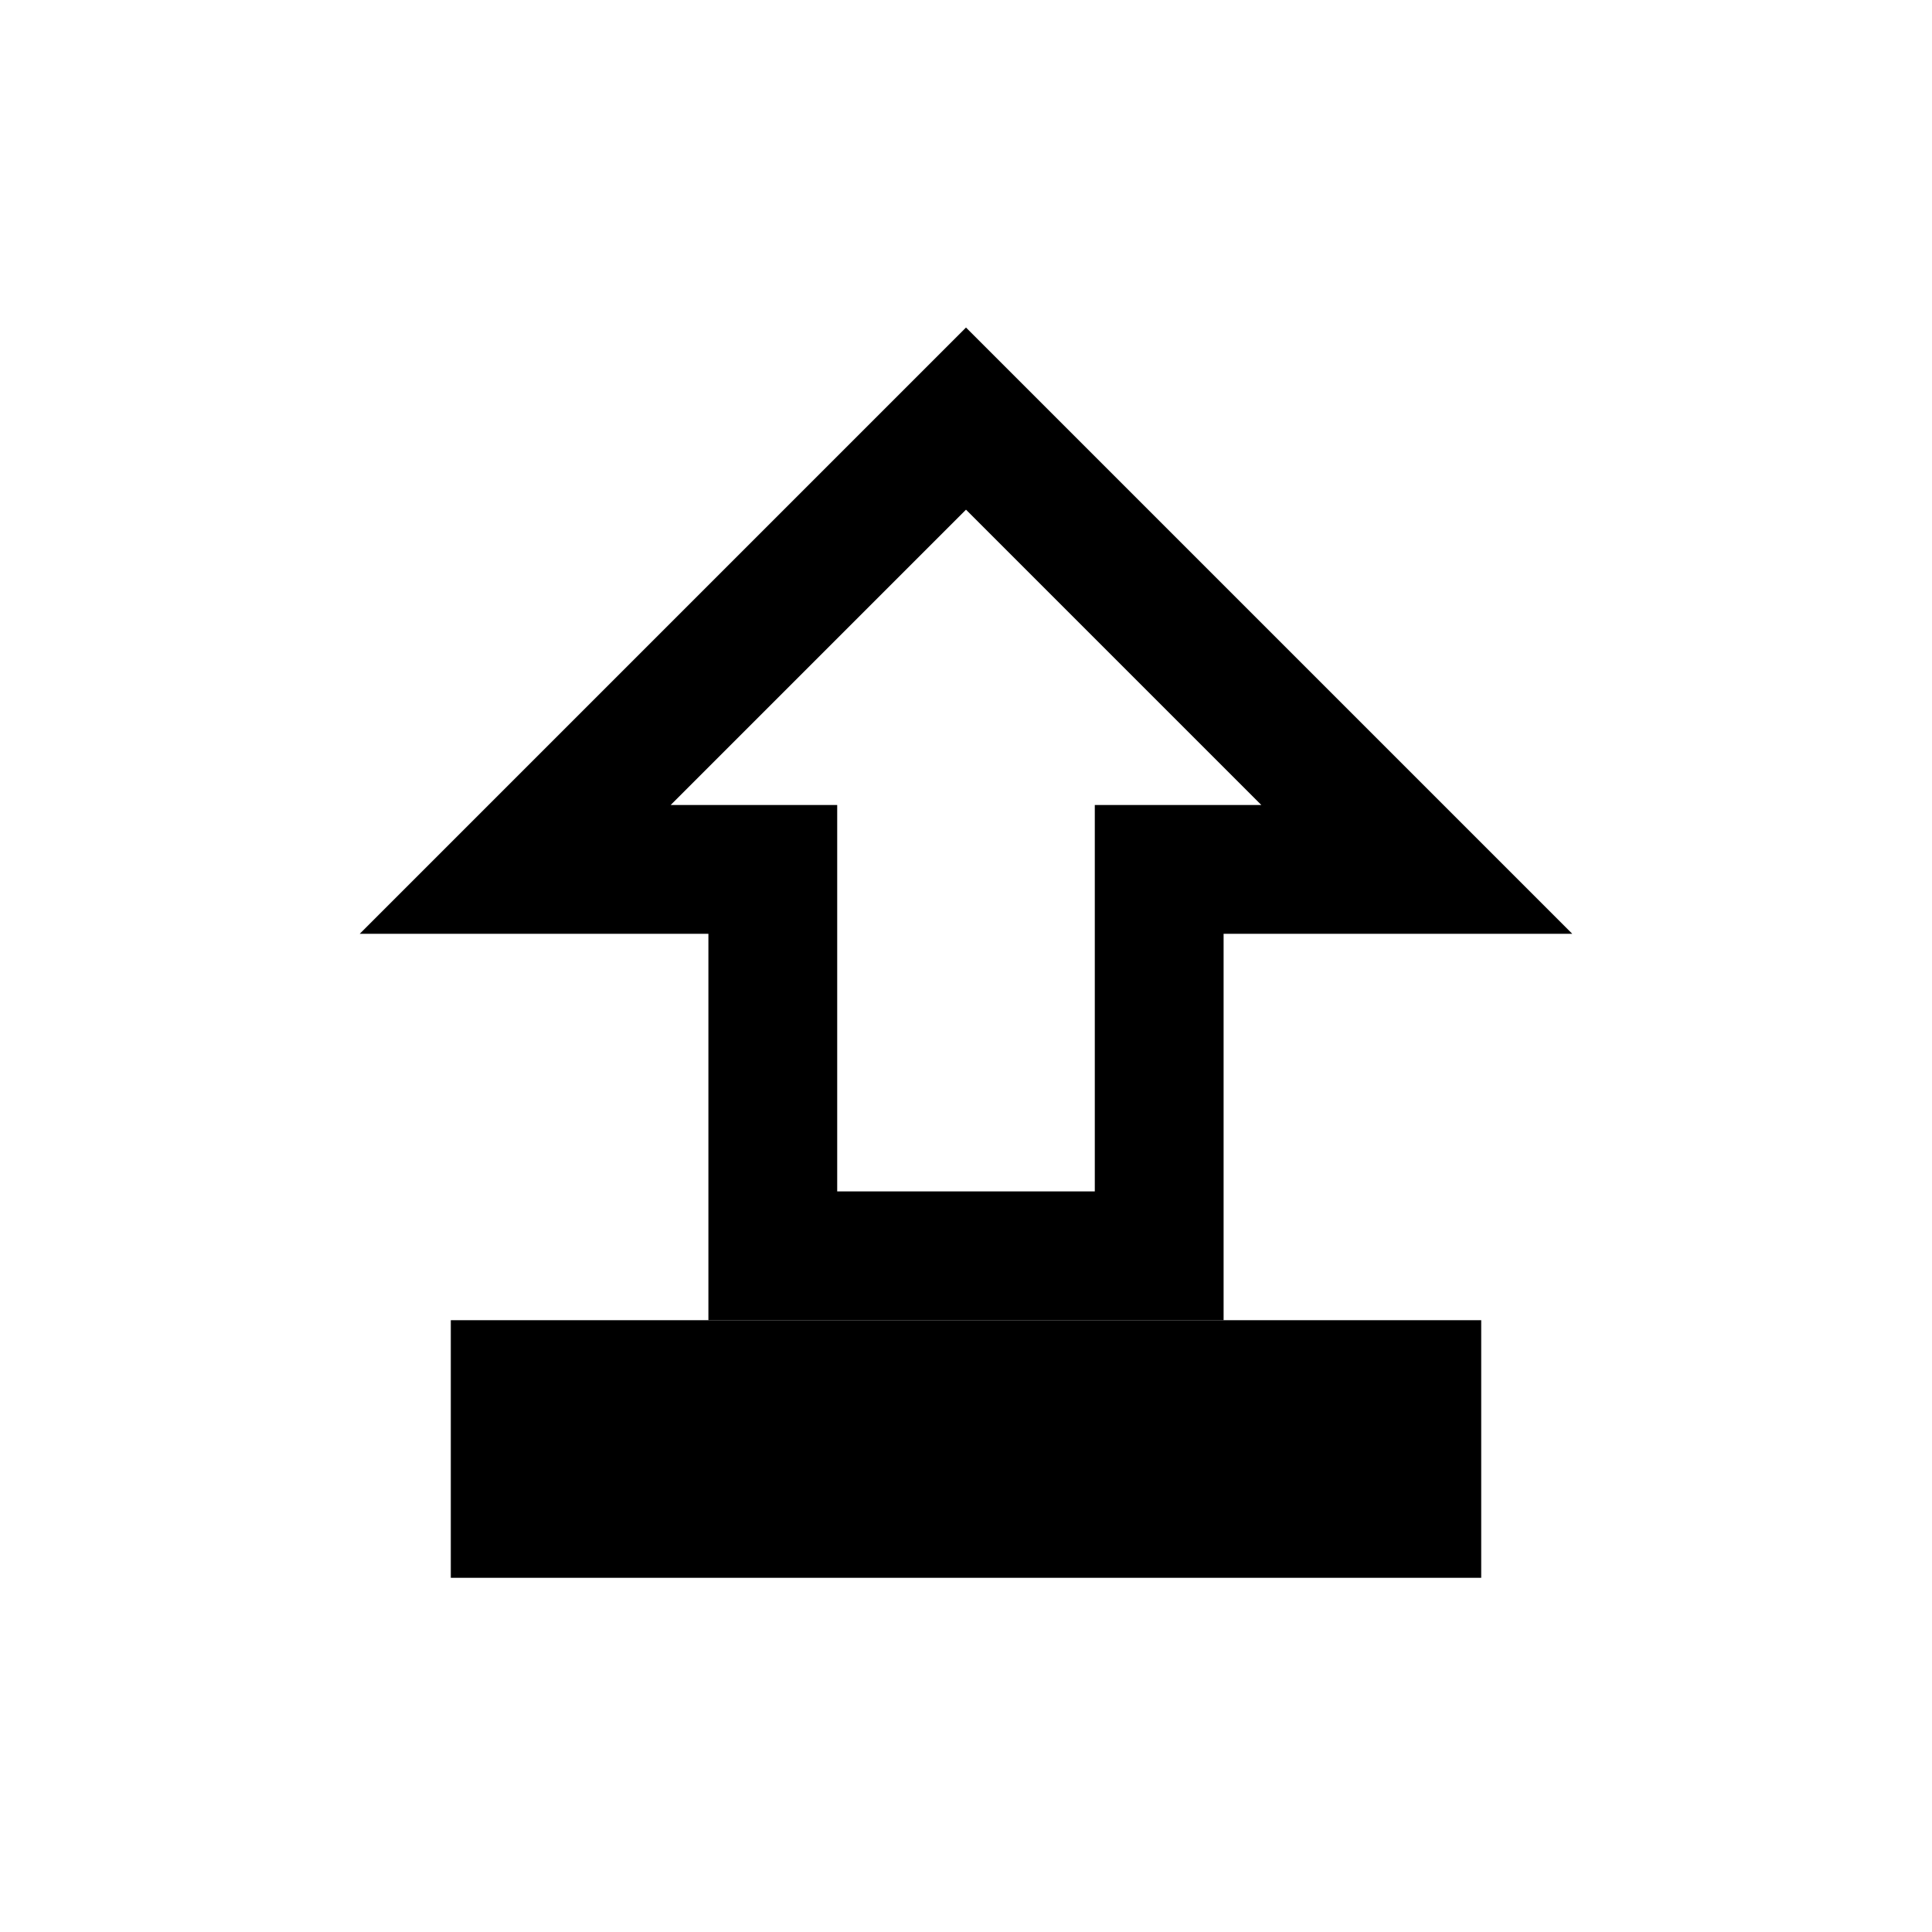 <?xml version="1.0" encoding="UTF-8" standalone="no"?>
<svg width="30px" height="30px" viewBox="0 0 30 30" version="1.1" xmlns="http://www.w3.org/2000/svg" xmlns:xlink="http://www.w3.org/1999/xlink" xmlns:sketch="http://www.bohemiancoding.com/sketch/ns">
    <!-- Generator: Sketch 3.3.2 (12043) - http://www.bohemiancoding.com/sketch -->
    <title>file-upload-outline</title>
    <desc>Created with Sketch.</desc>
    <defs></defs>
    <g id="Page-1" stroke="none" stroke-width="1" fill="none" fill-rule="evenodd" sketch:type="MSPage">
        <g id="file-upload-copy" sketch:type="MSLayerGroup" transform="translate(8, 6.5)" stroke="#000000" stroke-width="2">
            <path d="M4,13 L10,13 L10,7 L14,7 L7,0 L0,7 L4,7 L4,13 Z" id="Shape" sketch:type="MSShapeGroup"></path>
            <rect id="Rectangle-path" sketch:type="MSShapeGroup" x="0" y="15" width="14" height="2"></rect>
        </g>
    </g>
</svg>